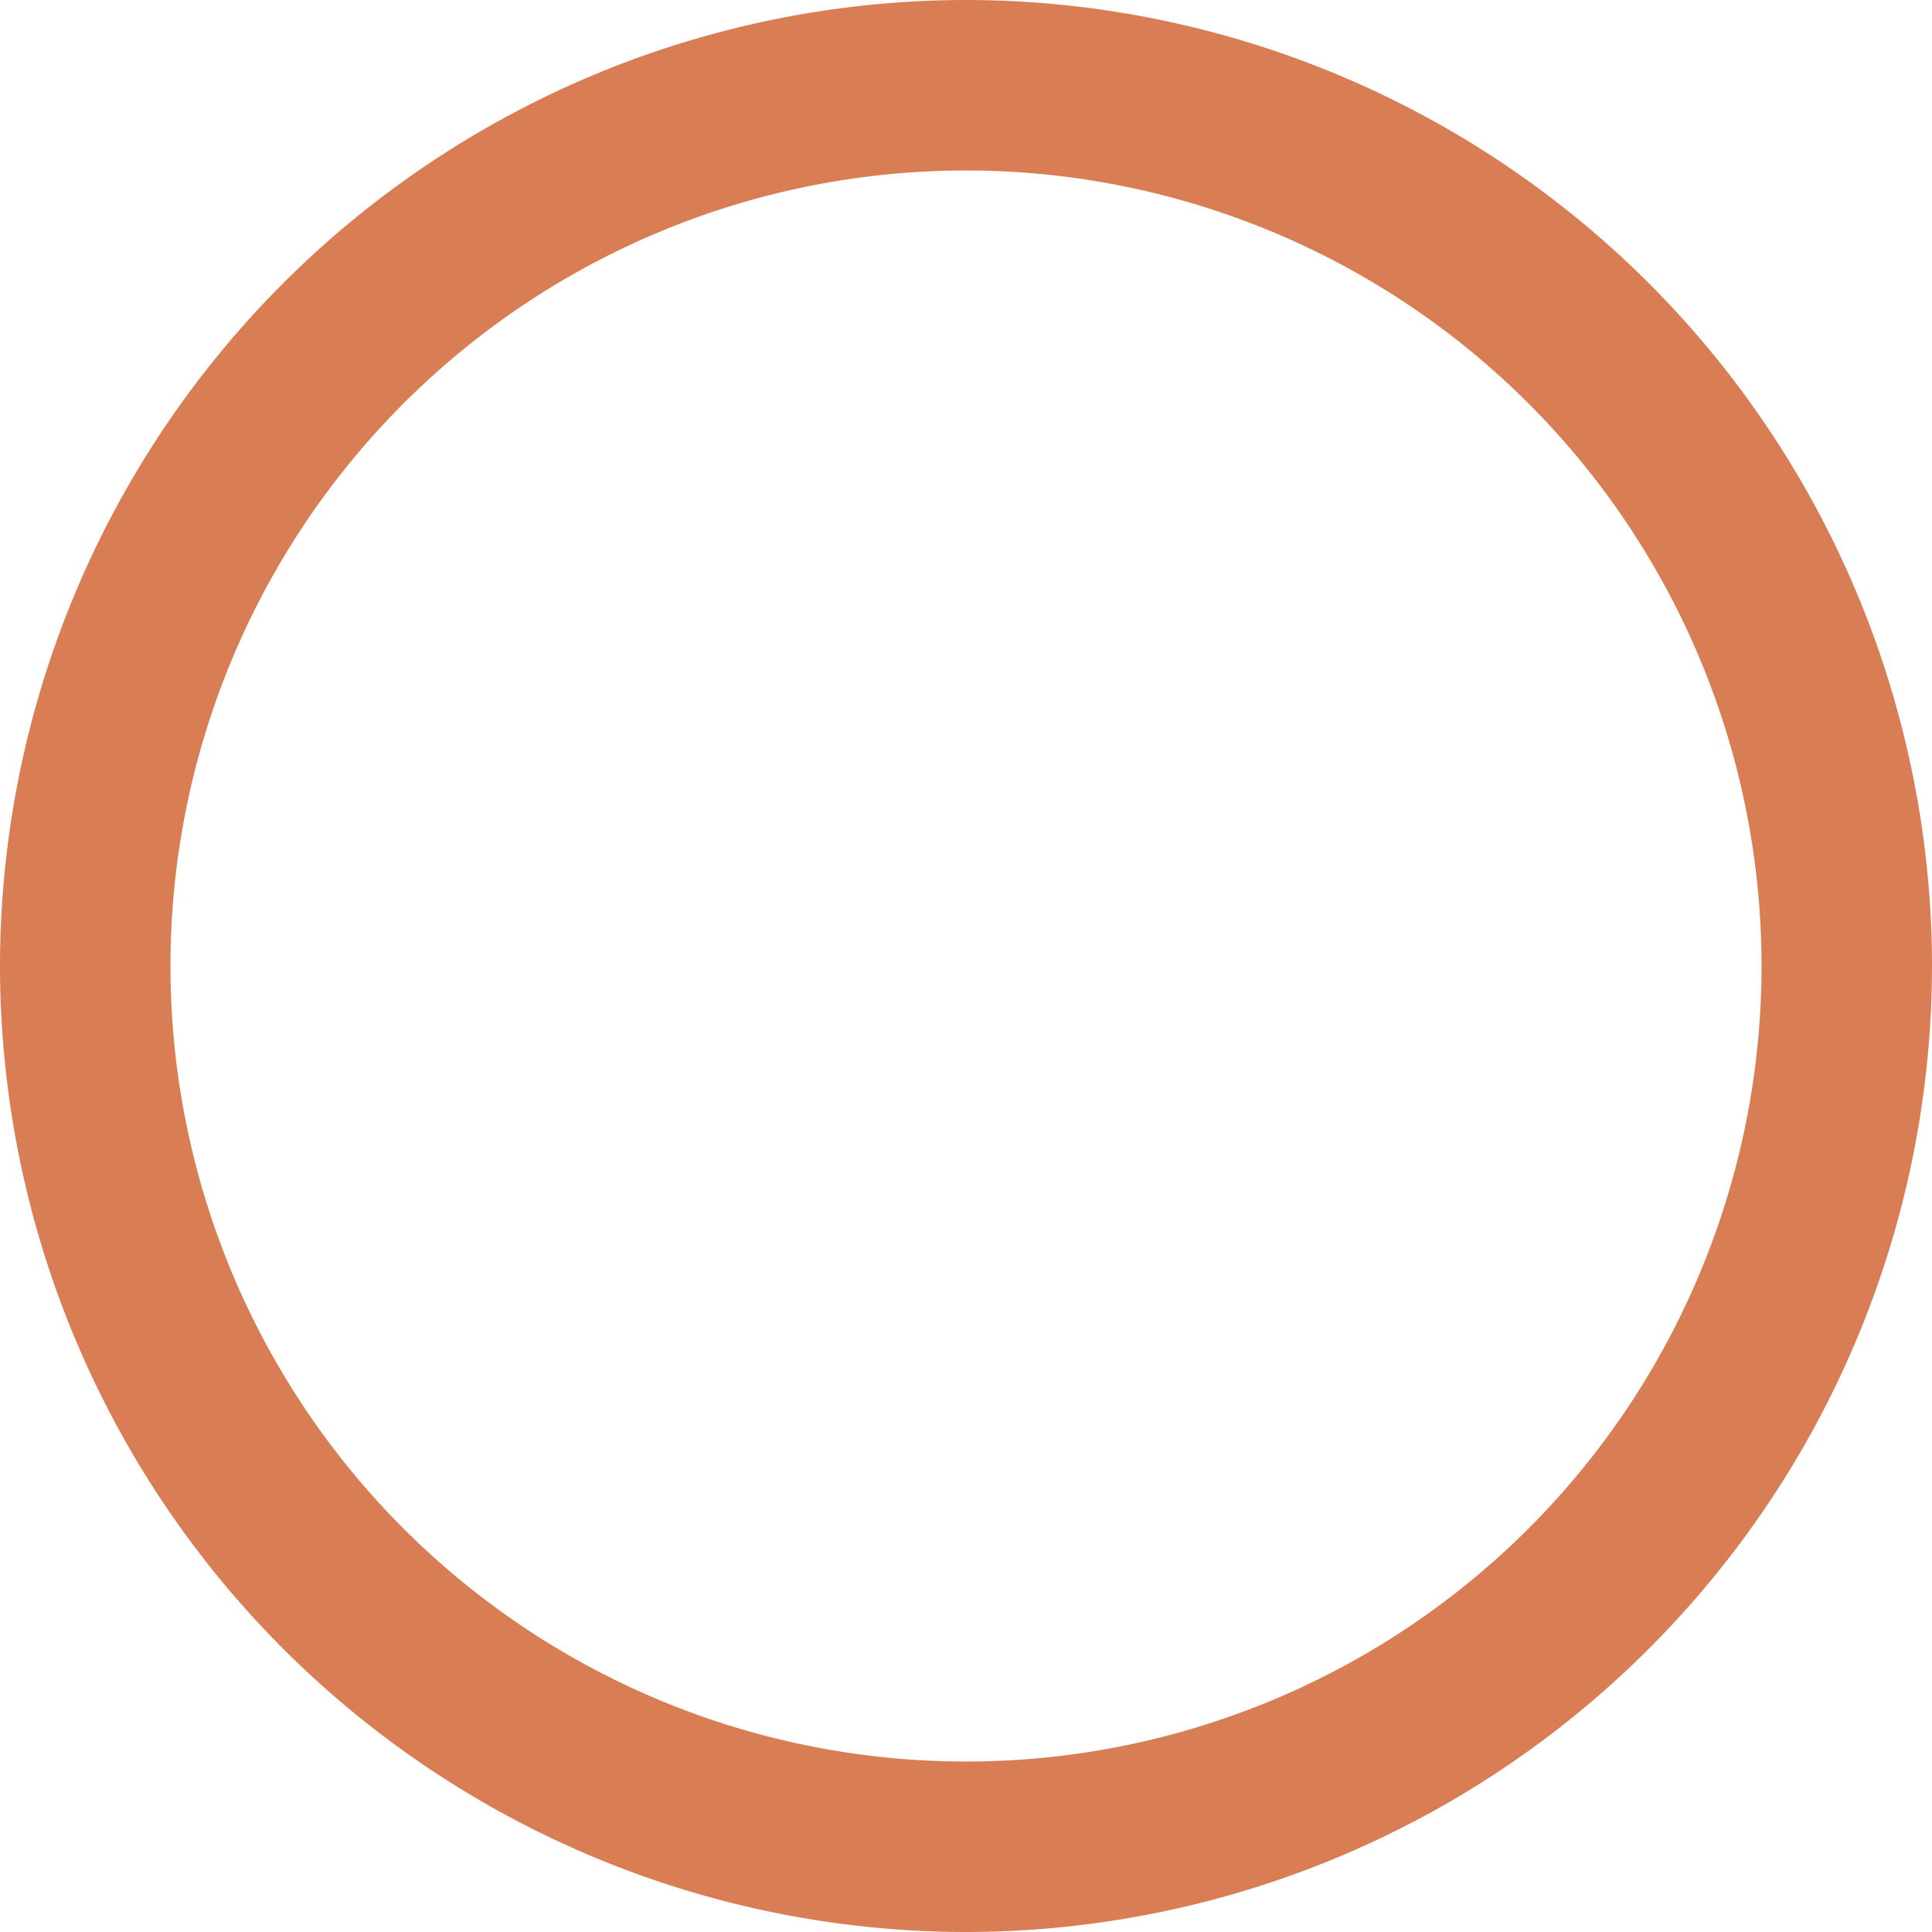 <svg xmlns="http://www.w3.org/2000/svg" width="17" height="17" viewBox="0 0 17 17">
  <path id="Check_empty" data-name="Check empty" d="M-938,953.5a8.508,8.508,0,0,0-8.5,8.5,8.508,8.508,0,0,0,8.5,8.5,8.508,8.508,0,0,0,8.5-8.5A8.508,8.508,0,0,0-938,953.5Zm0,15.5a7,7,0,0,1-7-7,7,7,0,0,1,7-7,7,7,0,0,1,7,7A7,7,0,0,1-938,969Z" transform="translate(946.5 -953.5)" fill="#d97d54"/>
</svg>
